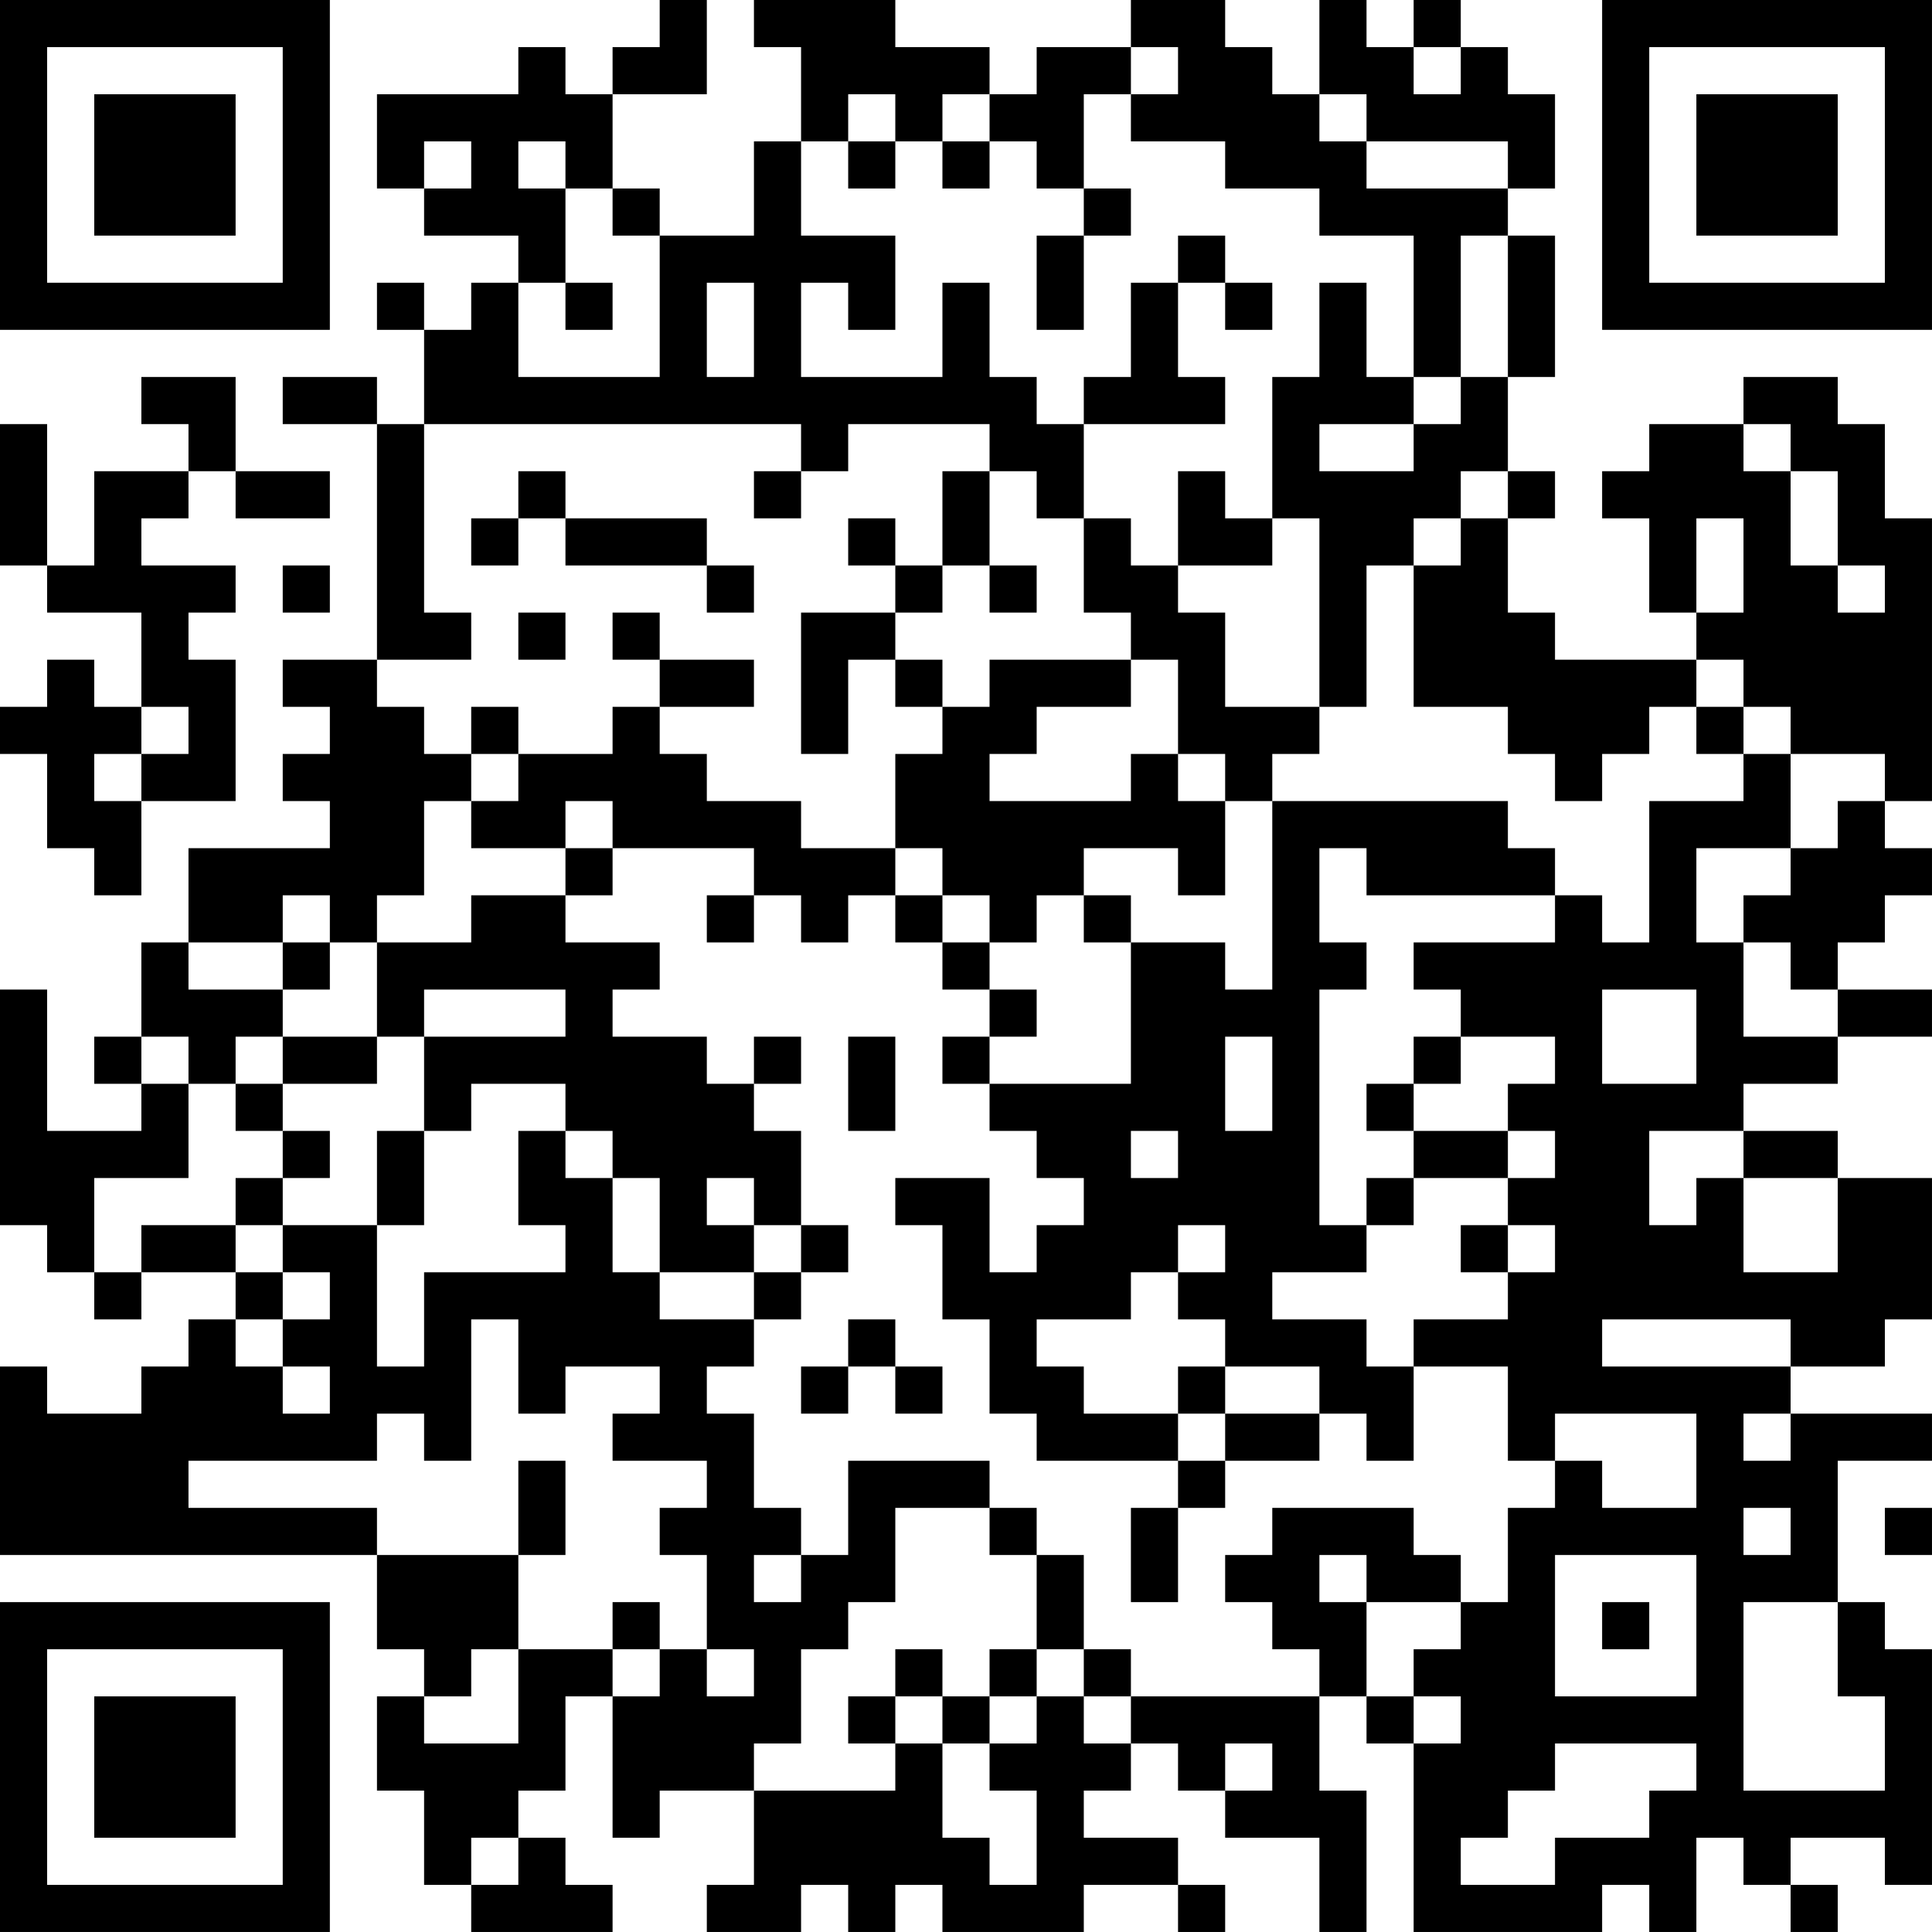 <?xml version="1.0" encoding="UTF-8"?>
<svg xmlns="http://www.w3.org/2000/svg" version="1.1" width="200" height="200" viewBox="0 0 200 200"><rect x="0" y="0" width="200" height="200" fill="#ffffff"/><g transform="scale(4.878)"><g transform="translate(0,0)"><path fill-rule="evenodd" d="M14 0L14 1L13 1L13 2L12 2L12 1L11 1L11 2L8 2L8 4L9 4L9 5L11 5L11 6L10 6L10 7L9 7L9 6L8 6L8 7L9 7L9 9L8 9L8 8L6 8L6 9L8 9L8 14L6 14L6 15L7 15L7 16L6 16L6 17L7 17L7 18L4 18L4 20L3 20L3 22L2 22L2 23L3 23L3 24L1 24L1 21L0 21L0 26L1 26L1 27L2 27L2 28L3 28L3 27L5 27L5 28L4 28L4 29L3 29L3 30L1 30L1 29L0 29L0 33L8 33L8 35L9 35L9 36L8 36L8 38L9 38L9 40L10 40L10 41L13 41L13 40L12 40L12 39L11 39L11 38L12 38L12 36L13 36L13 39L14 39L14 38L16 38L16 40L15 40L15 41L17 41L17 40L18 40L18 41L19 41L19 40L20 40L20 41L23 41L23 40L25 40L25 41L26 41L26 40L25 40L25 39L23 39L23 38L24 38L24 37L25 37L25 38L26 38L26 39L28 39L28 41L29 41L29 38L28 38L28 36L29 36L29 37L30 37L30 41L34 41L34 40L35 40L35 41L36 41L36 39L37 39L37 40L38 40L38 41L39 41L39 40L38 40L38 39L40 39L40 40L41 40L41 35L40 35L40 34L39 34L39 31L41 31L41 30L38 30L38 29L40 29L40 28L41 28L41 25L39 25L39 24L37 24L37 23L39 23L39 22L41 22L41 21L39 21L39 20L40 20L40 19L41 19L41 18L40 18L40 17L41 17L41 11L40 11L40 9L39 9L39 8L37 8L37 9L35 9L35 10L34 10L34 11L35 11L35 13L36 13L36 14L33 14L33 13L32 13L32 11L33 11L33 10L32 10L32 8L33 8L33 5L32 5L32 4L33 4L33 2L32 2L32 1L31 1L31 0L30 0L30 1L29 1L29 0L28 0L28 2L27 2L27 1L26 1L26 0L24 0L24 1L22 1L22 2L21 2L21 1L19 1L19 0L16 0L16 1L17 1L17 3L16 3L16 5L14 5L14 4L13 4L13 2L15 2L15 0ZM24 1L24 2L23 2L23 4L22 4L22 3L21 3L21 2L20 2L20 3L19 3L19 2L18 2L18 3L17 3L17 5L19 5L19 7L18 7L18 6L17 6L17 8L20 8L20 6L21 6L21 8L22 8L22 9L23 9L23 11L22 11L22 10L21 10L21 9L18 9L18 10L17 10L17 9L9 9L9 13L10 13L10 14L8 14L8 15L9 15L9 16L10 16L10 17L9 17L9 19L8 19L8 20L7 20L7 19L6 19L6 20L4 20L4 21L6 21L6 22L5 22L5 23L4 23L4 22L3 22L3 23L4 23L4 25L2 25L2 27L3 27L3 26L5 26L5 27L6 27L6 28L5 28L5 29L6 29L6 30L7 30L7 29L6 29L6 28L7 28L7 27L6 27L6 26L8 26L8 29L9 29L9 27L12 27L12 26L11 26L11 24L12 24L12 25L13 25L13 27L14 27L14 28L16 28L16 29L15 29L15 30L16 30L16 32L17 32L17 33L16 33L16 34L17 34L17 33L18 33L18 31L21 31L21 32L19 32L19 34L18 34L18 35L17 35L17 37L16 37L16 38L19 38L19 37L20 37L20 39L21 39L21 40L22 40L22 38L21 38L21 37L22 37L22 36L23 36L23 37L24 37L24 36L28 36L28 35L27 35L27 34L26 34L26 33L27 33L27 32L30 32L30 33L31 33L31 34L29 34L29 33L28 33L28 34L29 34L29 36L30 36L30 37L31 37L31 36L30 36L30 35L31 35L31 34L32 34L32 32L33 32L33 31L34 31L34 32L36 32L36 30L33 30L33 31L32 31L32 29L30 29L30 28L32 28L32 27L33 27L33 26L32 26L32 25L33 25L33 24L32 24L32 23L33 23L33 22L31 22L31 21L30 21L30 20L33 20L33 19L34 19L34 20L35 20L35 17L37 17L37 16L38 16L38 18L36 18L36 20L37 20L37 22L39 22L39 21L38 21L38 20L37 20L37 19L38 19L38 18L39 18L39 17L40 17L40 16L38 16L38 15L37 15L37 14L36 14L36 15L35 15L35 16L34 16L34 17L33 17L33 16L32 16L32 15L30 15L30 12L31 12L31 11L32 11L32 10L31 10L31 11L30 11L30 12L29 12L29 15L28 15L28 11L27 11L27 8L28 8L28 6L29 6L29 8L30 8L30 9L28 9L28 10L30 10L30 9L31 9L31 8L32 8L32 5L31 5L31 8L30 8L30 5L28 5L28 4L26 4L26 3L24 3L24 2L25 2L25 1ZM30 1L30 2L31 2L31 1ZM28 2L28 3L29 3L29 4L32 4L32 3L29 3L29 2ZM9 3L9 4L10 4L10 3ZM11 3L11 4L12 4L12 6L11 6L11 8L14 8L14 5L13 5L13 4L12 4L12 3ZM18 3L18 4L19 4L19 3ZM20 3L20 4L21 4L21 3ZM23 4L23 5L22 5L22 7L23 7L23 5L24 5L24 4ZM25 5L25 6L24 6L24 8L23 8L23 9L26 9L26 8L25 8L25 6L26 6L26 7L27 7L27 6L26 6L26 5ZM12 6L12 7L13 7L13 6ZM15 6L15 8L16 8L16 6ZM3 8L3 9L4 9L4 10L2 10L2 12L1 12L1 9L0 9L0 12L1 12L1 13L3 13L3 15L2 15L2 14L1 14L1 15L0 15L0 16L1 16L1 18L2 18L2 19L3 19L3 17L5 17L5 14L4 14L4 13L5 13L5 12L3 12L3 11L4 11L4 10L5 10L5 11L7 11L7 10L5 10L5 8ZM37 9L37 10L38 10L38 12L39 12L39 13L40 13L40 12L39 12L39 10L38 10L38 9ZM11 10L11 11L10 11L10 12L11 12L11 11L12 11L12 12L15 12L15 13L16 13L16 12L15 12L15 11L12 11L12 10ZM16 10L16 11L17 11L17 10ZM20 10L20 12L19 12L19 11L18 11L18 12L19 12L19 13L17 13L17 16L18 16L18 14L19 14L19 15L20 15L20 16L19 16L19 18L17 18L17 17L15 17L15 16L14 16L14 15L16 15L16 14L14 14L14 13L13 13L13 14L14 14L14 15L13 15L13 16L11 16L11 15L10 15L10 16L11 16L11 17L10 17L10 18L12 18L12 19L10 19L10 20L8 20L8 22L6 22L6 23L5 23L5 24L6 24L6 25L5 25L5 26L6 26L6 25L7 25L7 24L6 24L6 23L8 23L8 22L9 22L9 24L8 24L8 26L9 26L9 24L10 24L10 23L12 23L12 24L13 24L13 25L14 25L14 27L16 27L16 28L17 28L17 27L18 27L18 26L17 26L17 24L16 24L16 23L17 23L17 22L16 22L16 23L15 23L15 22L13 22L13 21L14 21L14 20L12 20L12 19L13 19L13 18L16 18L16 19L15 19L15 20L16 20L16 19L17 19L17 20L18 20L18 19L19 19L19 20L20 20L20 21L21 21L21 22L20 22L20 23L21 23L21 24L22 24L22 25L23 25L23 26L22 26L22 27L21 27L21 25L19 25L19 26L20 26L20 28L21 28L21 30L22 30L22 31L25 31L25 32L24 32L24 34L25 34L25 32L26 32L26 31L28 31L28 30L29 30L29 31L30 31L30 29L29 29L29 28L27 28L27 27L29 27L29 26L30 26L30 25L32 25L32 24L30 24L30 23L31 23L31 22L30 22L30 23L29 23L29 24L30 24L30 25L29 25L29 26L28 26L28 21L29 21L29 20L28 20L28 18L29 18L29 19L33 19L33 18L32 18L32 17L27 17L27 16L28 16L28 15L26 15L26 13L25 13L25 12L27 12L27 11L26 11L26 10L25 10L25 12L24 12L24 11L23 11L23 13L24 13L24 14L21 14L21 15L20 15L20 14L19 14L19 13L20 13L20 12L21 12L21 13L22 13L22 12L21 12L21 10ZM36 11L36 13L37 13L37 11ZM6 12L6 13L7 13L7 12ZM11 13L11 14L12 14L12 13ZM24 14L24 15L22 15L22 16L21 16L21 17L24 17L24 16L25 16L25 17L26 17L26 19L25 19L25 18L23 18L23 19L22 19L22 20L21 20L21 19L20 19L20 18L19 18L19 19L20 19L20 20L21 20L21 21L22 21L22 22L21 22L21 23L24 23L24 20L26 20L26 21L27 21L27 17L26 17L26 16L25 16L25 14ZM3 15L3 16L2 16L2 17L3 17L3 16L4 16L4 15ZM36 15L36 16L37 16L37 15ZM12 17L12 18L13 18L13 17ZM23 19L23 20L24 20L24 19ZM6 20L6 21L7 21L7 20ZM9 21L9 22L12 22L12 21ZM34 21L34 23L36 23L36 21ZM18 22L18 24L19 24L19 22ZM26 22L26 24L27 24L27 22ZM24 24L24 25L25 25L25 24ZM35 24L35 26L36 26L36 25L37 25L37 27L39 27L39 25L37 25L37 24ZM15 25L15 26L16 26L16 27L17 27L17 26L16 26L16 25ZM25 26L25 27L24 27L24 28L22 28L22 29L23 29L23 30L25 30L25 31L26 31L26 30L28 30L28 29L26 29L26 28L25 28L25 27L26 27L26 26ZM31 26L31 27L32 27L32 26ZM10 28L10 31L9 31L9 30L8 30L8 31L4 31L4 32L8 32L8 33L11 33L11 35L10 35L10 36L9 36L9 37L11 37L11 35L13 35L13 36L14 36L14 35L15 35L15 36L16 36L16 35L15 35L15 33L14 33L14 32L15 32L15 31L13 31L13 30L14 30L14 29L12 29L12 30L11 30L11 28ZM18 28L18 29L17 29L17 30L18 30L18 29L19 29L19 30L20 30L20 29L19 29L19 28ZM34 28L34 29L38 29L38 28ZM25 29L25 30L26 30L26 29ZM37 30L37 31L38 31L38 30ZM11 31L11 33L12 33L12 31ZM21 32L21 33L22 33L22 35L21 35L21 36L20 36L20 35L19 35L19 36L18 36L18 37L19 37L19 36L20 36L20 37L21 37L21 36L22 36L22 35L23 35L23 36L24 36L24 35L23 35L23 33L22 33L22 32ZM37 32L37 33L38 33L38 32ZM40 32L40 33L41 33L41 32ZM33 33L33 36L36 36L36 33ZM13 34L13 35L14 35L14 34ZM34 34L34 35L35 35L35 34ZM37 34L37 38L40 38L40 36L39 36L39 34ZM26 37L26 38L27 38L27 37ZM33 37L33 38L32 38L32 39L31 39L31 40L33 40L33 39L35 39L35 38L36 38L36 37ZM10 39L10 40L11 40L11 39ZM0 0L0 7L7 7L7 0ZM1 1L1 6L6 6L6 1ZM2 2L2 5L5 5L5 2ZM34 0L34 7L41 7L41 0ZM35 1L35 6L40 6L40 1ZM36 2L36 5L39 5L39 2ZM0 34L0 41L7 41L7 34ZM1 35L1 40L6 40L6 35ZM2 36L2 39L5 39L5 36Z" fill="#000000"/></g></g></svg>

